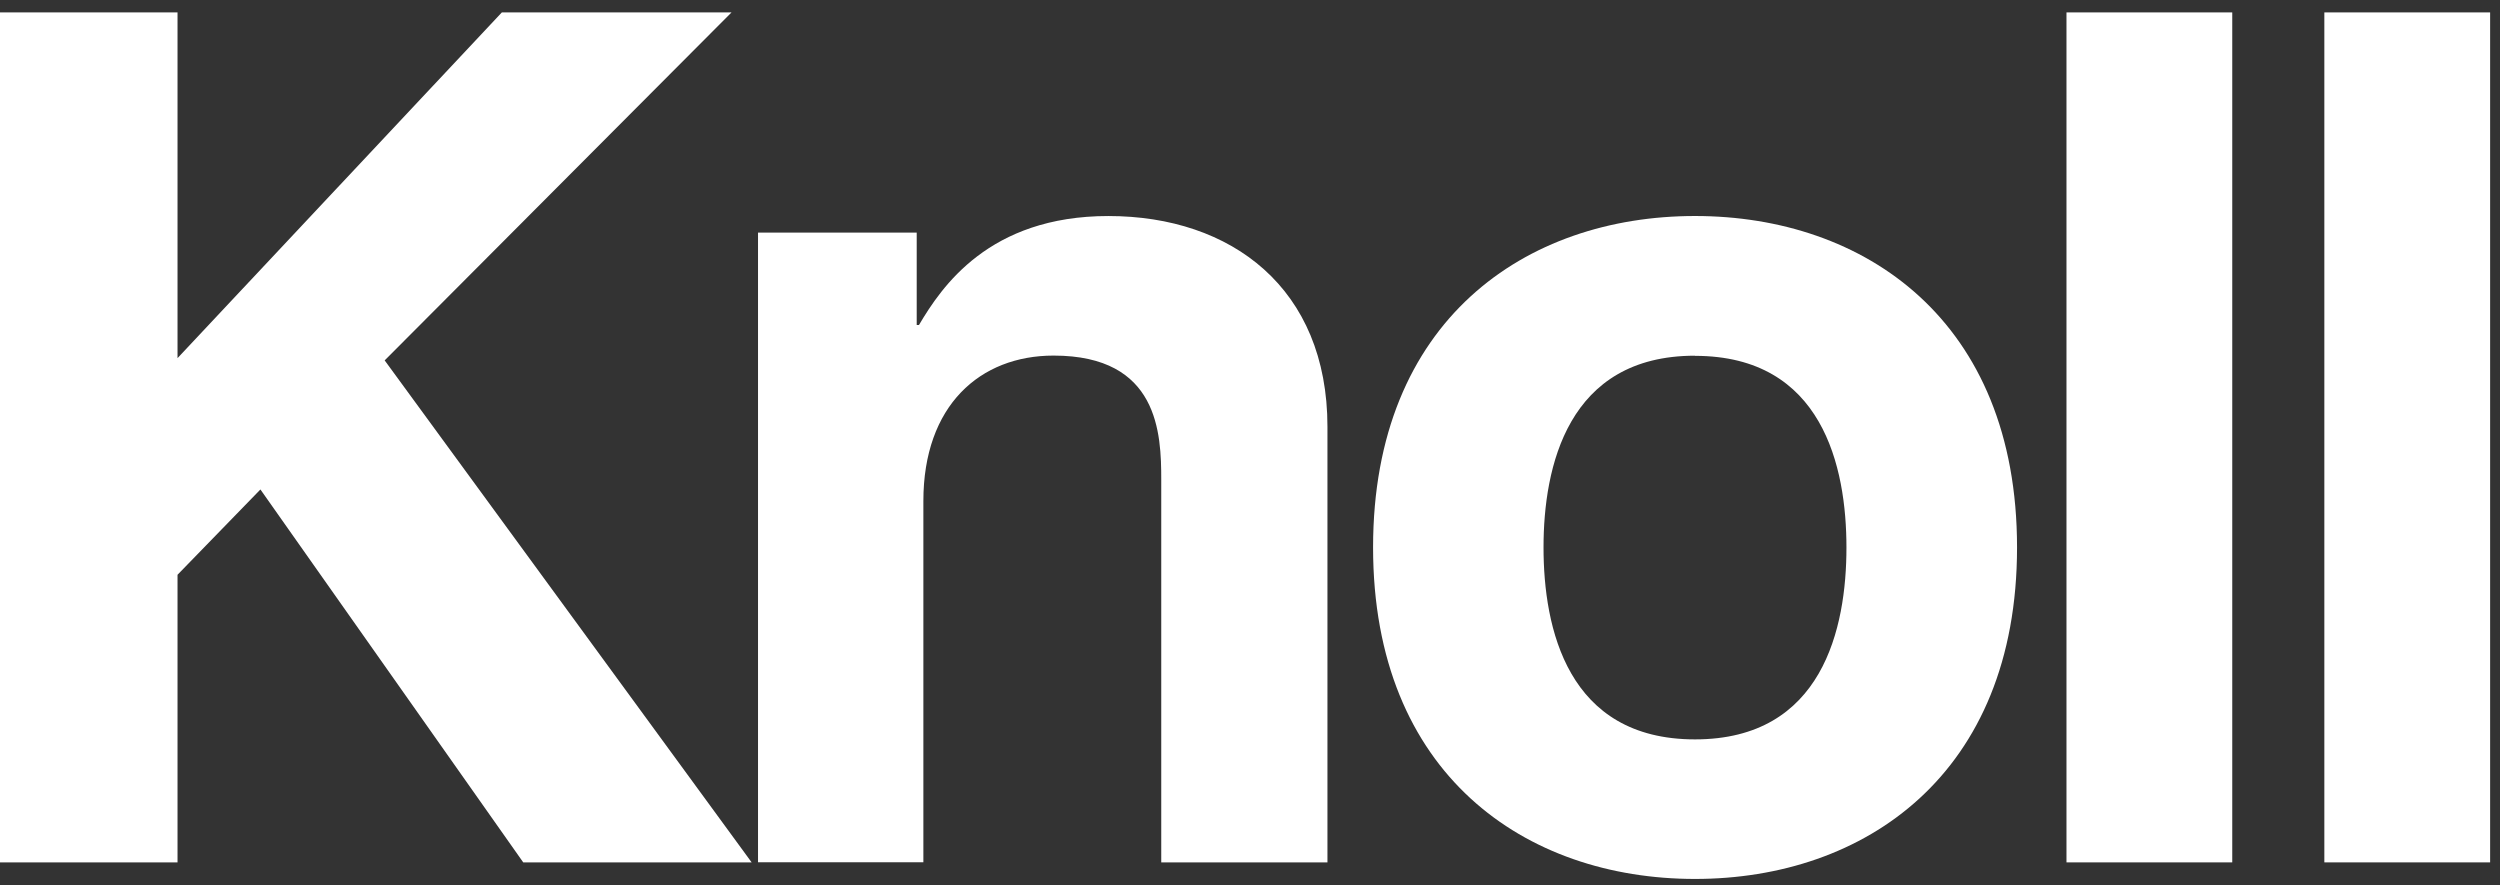 <svg width="192" height="68" viewBox="0 0 192 68" fill="none" xmlns="http://www.w3.org/2000/svg">
<rect x="0" y="0" width="192" height="68" fill="#333333" stroke="none"/>
<path fill-rule="evenodd" clip-rule="evenodd" d="M13.634 66.231H0V0.953H13.634V27.504L38.542 0.953H56.181L29.543 27.678L57.726 66.231H40.185L20 37.591L13.634 44.142V66.231Z" fill="white"/>
<path fill-rule="evenodd" clip-rule="evenodd" d="M101.916 66.232H89.184V36.852C89.184 33.305 88.999 27.309 80.915 27.309C75.278 27.309 70.915 31.128 70.915 38.484V66.221H58.216V17.864H70.403V24.959H70.577C72.307 22.042 75.942 16.591 85.126 16.591C94.582 16.591 101.948 22.14 101.948 32.772V66.232H101.916Z" fill="white"/>
<path fill-rule="evenodd" clip-rule="evenodd" d="M105.452 42.041C105.452 59.494 117.172 67.503 130.175 67.503C143.178 67.503 154.909 59.494 154.909 42.041C154.909 24.587 143.178 16.589 130.175 16.589C117.172 16.589 105.452 24.587 105.452 42.041ZM118.543 42.041C118.543 35.86 120.382 27.318 130.175 27.318V27.329C139.99 27.329 141.807 35.871 141.807 42.051C141.807 48.232 139.99 56.785 130.175 56.785C120.36 56.785 118.543 48.221 118.543 42.041Z" fill="white"/>
<path fill-rule="evenodd" clip-rule="evenodd" d="M171.437 66.231H158.706V0.953H171.437V66.231Z" fill="white"/>
<path fill-rule="evenodd" clip-rule="evenodd" d="M191.242 66.231H178.51V0.953H191.242V66.231Z" fill="white"/>
</svg>
